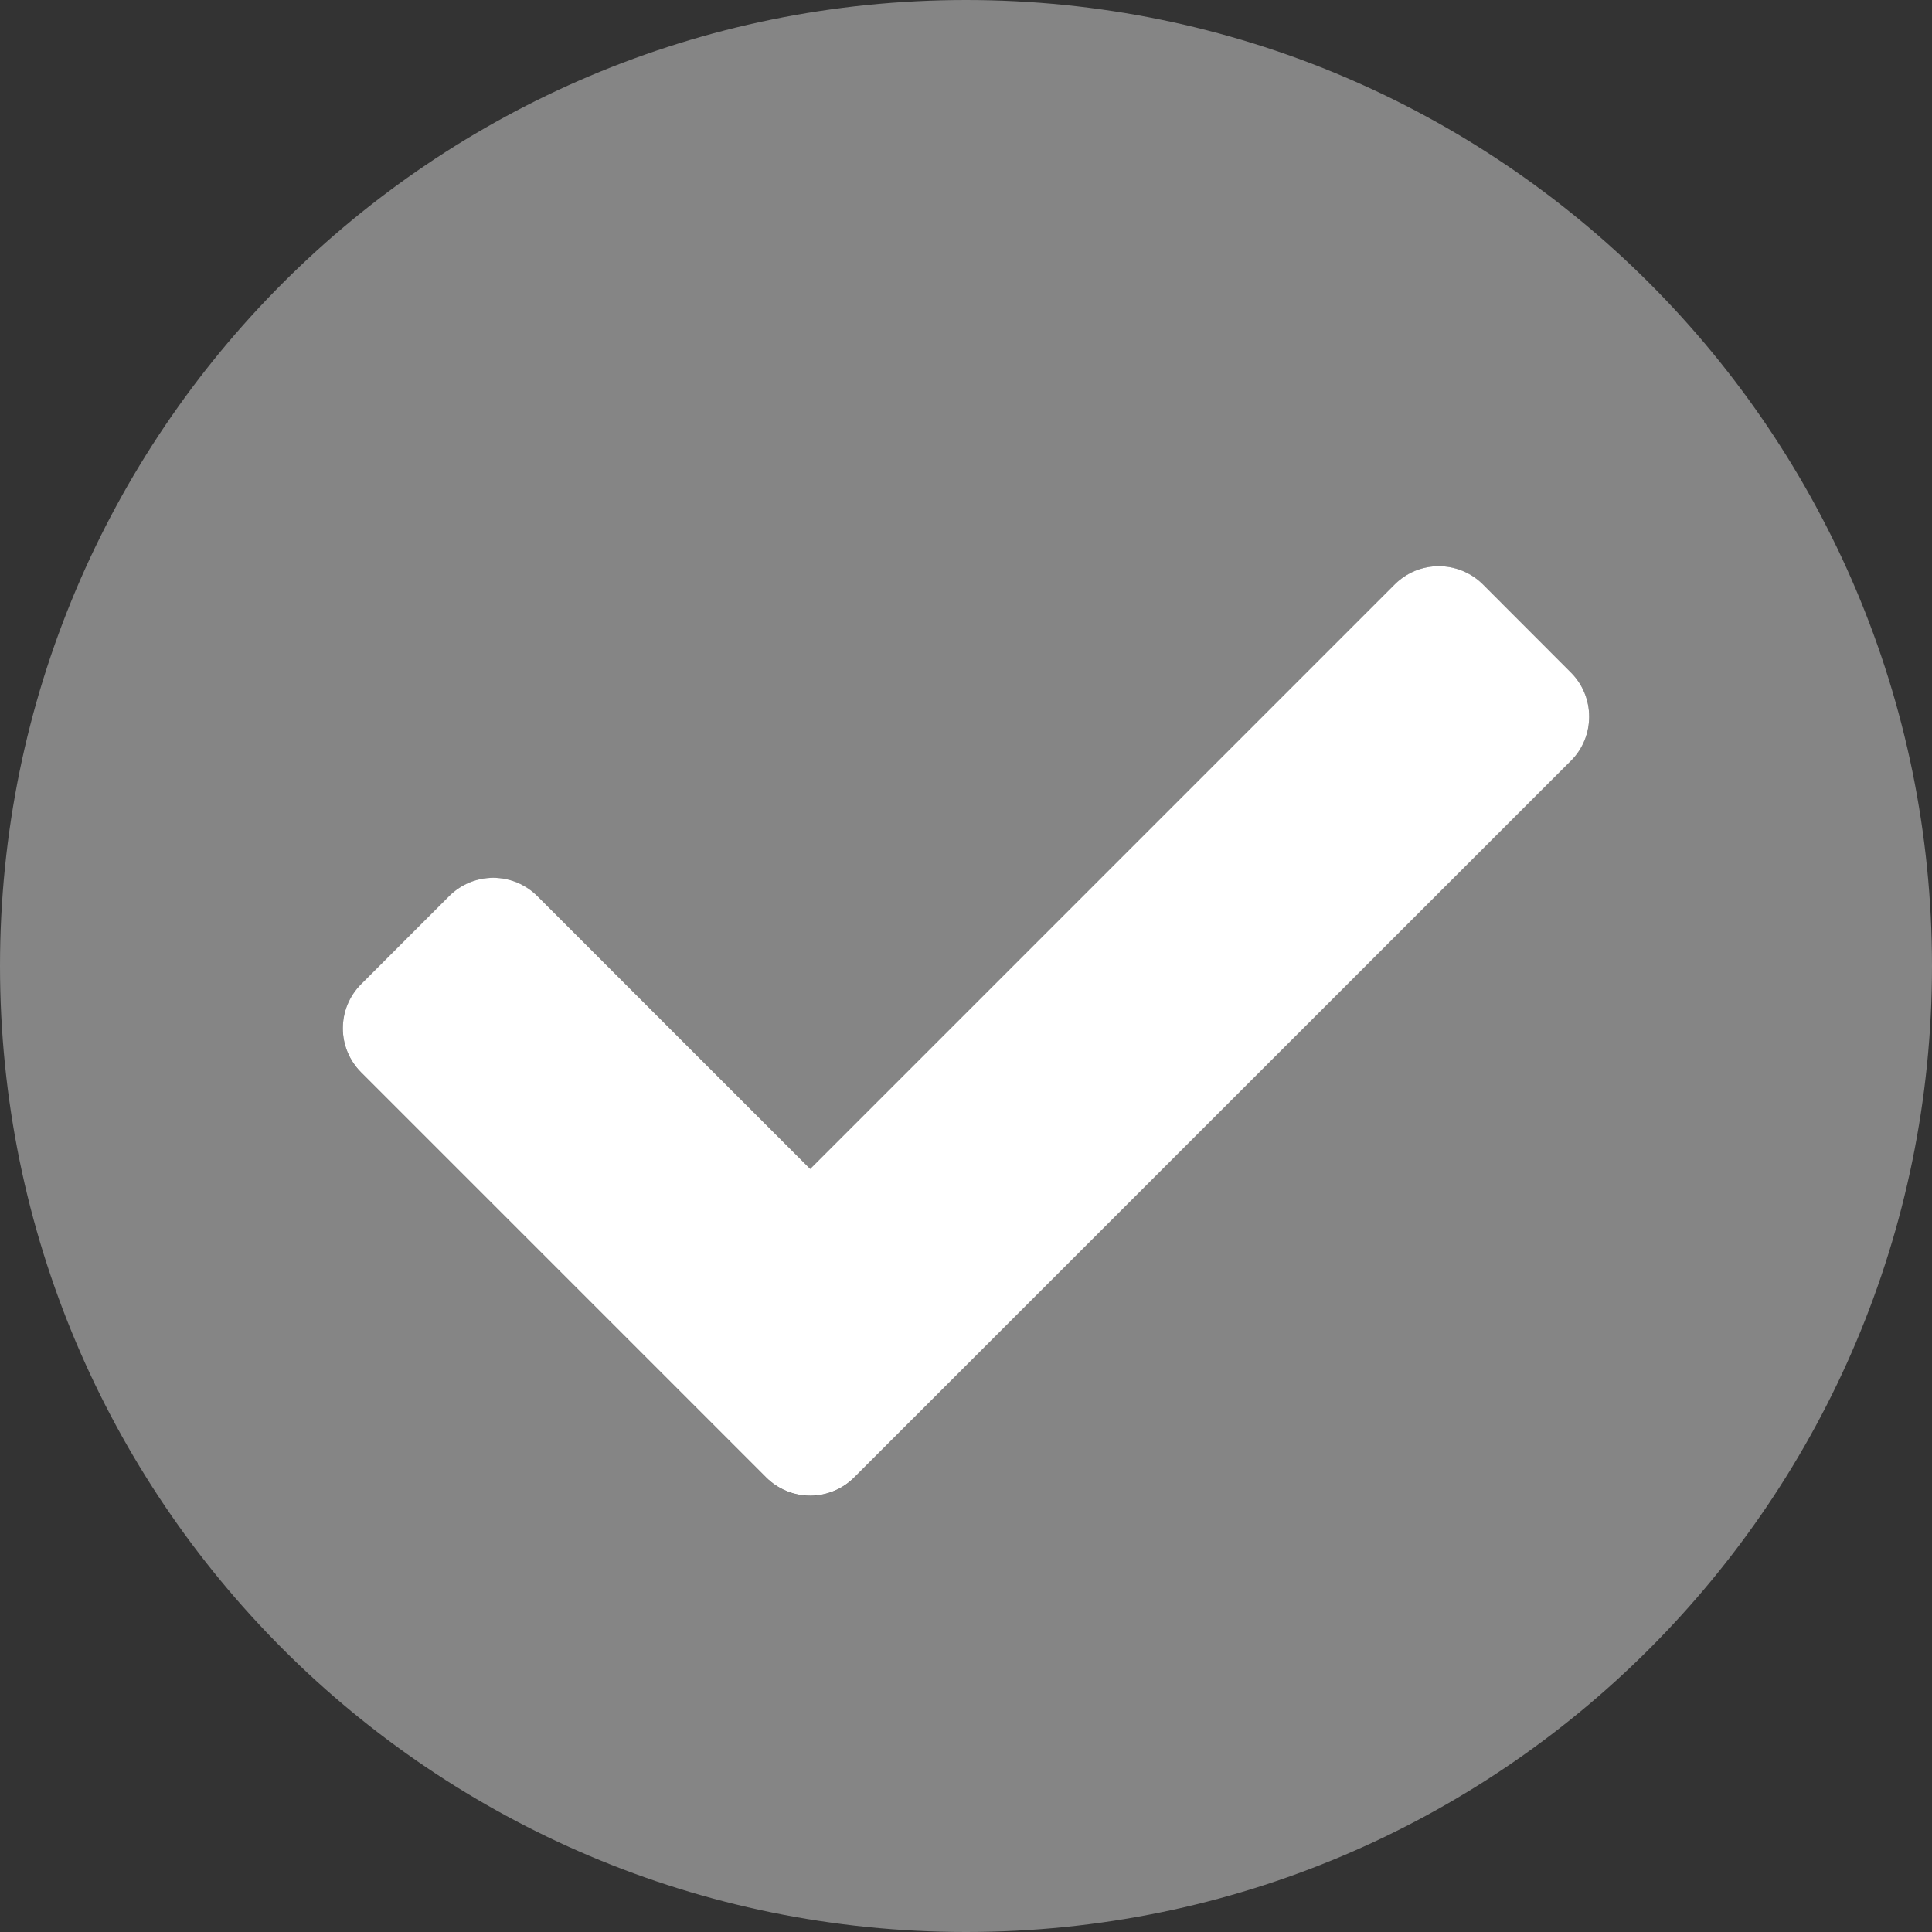 <svg width="20" height="20" viewBox="0 0 20 20" fill="none" xmlns="http://www.w3.org/2000/svg">
<rect x="0" y="0" width="20" height="20" fill="#333333" stroke="none"/>
<path opacity="0.4" d="M10 0C4.476 0 0 4.476 0 10C0 15.524 4.476 20 10 20C15.524 20 20 15.524 20 10C20 4.476 15.524 0 10 0ZM16.262 7.875L8.843 15.295C8.722 15.416 8.558 15.484 8.387 15.484C8.216 15.484 8.052 15.416 7.931 15.295L3.737 11.101C3.617 10.98 3.549 10.816 3.549 10.645C3.549 10.474 3.617 10.31 3.737 10.189L4.65 9.277C4.71 9.217 4.781 9.169 4.859 9.137C4.937 9.104 5.021 9.088 5.106 9.088C5.191 9.088 5.274 9.104 5.353 9.137C5.431 9.169 5.502 9.217 5.562 9.277L8.387 12.102L14.438 6.051C14.498 5.991 14.569 5.943 14.647 5.911C14.726 5.878 14.809 5.862 14.894 5.862C14.979 5.862 15.063 5.878 15.141 5.911C15.219 5.943 15.29 5.991 15.35 6.051L16.262 6.963C16.383 7.084 16.451 7.248 16.451 7.419C16.451 7.59 16.383 7.754 16.262 7.875Z" fill="white"/>
<path d="M8.843 15.294C8.722 15.415 8.558 15.483 8.387 15.483C8.216 15.483 8.052 15.415 7.931 15.294L3.738 11.101C3.617 10.98 3.549 10.816 3.549 10.645C3.549 10.473 3.617 10.309 3.738 10.188L4.65 9.276C4.71 9.216 4.781 9.169 4.859 9.136C4.937 9.104 5.021 9.087 5.106 9.087C5.191 9.087 5.275 9.104 5.353 9.136C5.431 9.169 5.502 9.216 5.562 9.276L8.387 12.101L14.438 6.05C14.498 5.99 14.569 5.943 14.647 5.91C14.726 5.878 14.81 5.861 14.894 5.861C14.979 5.861 15.063 5.878 15.141 5.91C15.22 5.943 15.291 5.99 15.351 6.05L16.263 6.963C16.384 7.084 16.451 7.248 16.451 7.419C16.451 7.59 16.384 7.754 16.263 7.875L8.843 15.294Z" fill="white"/>
</svg>
